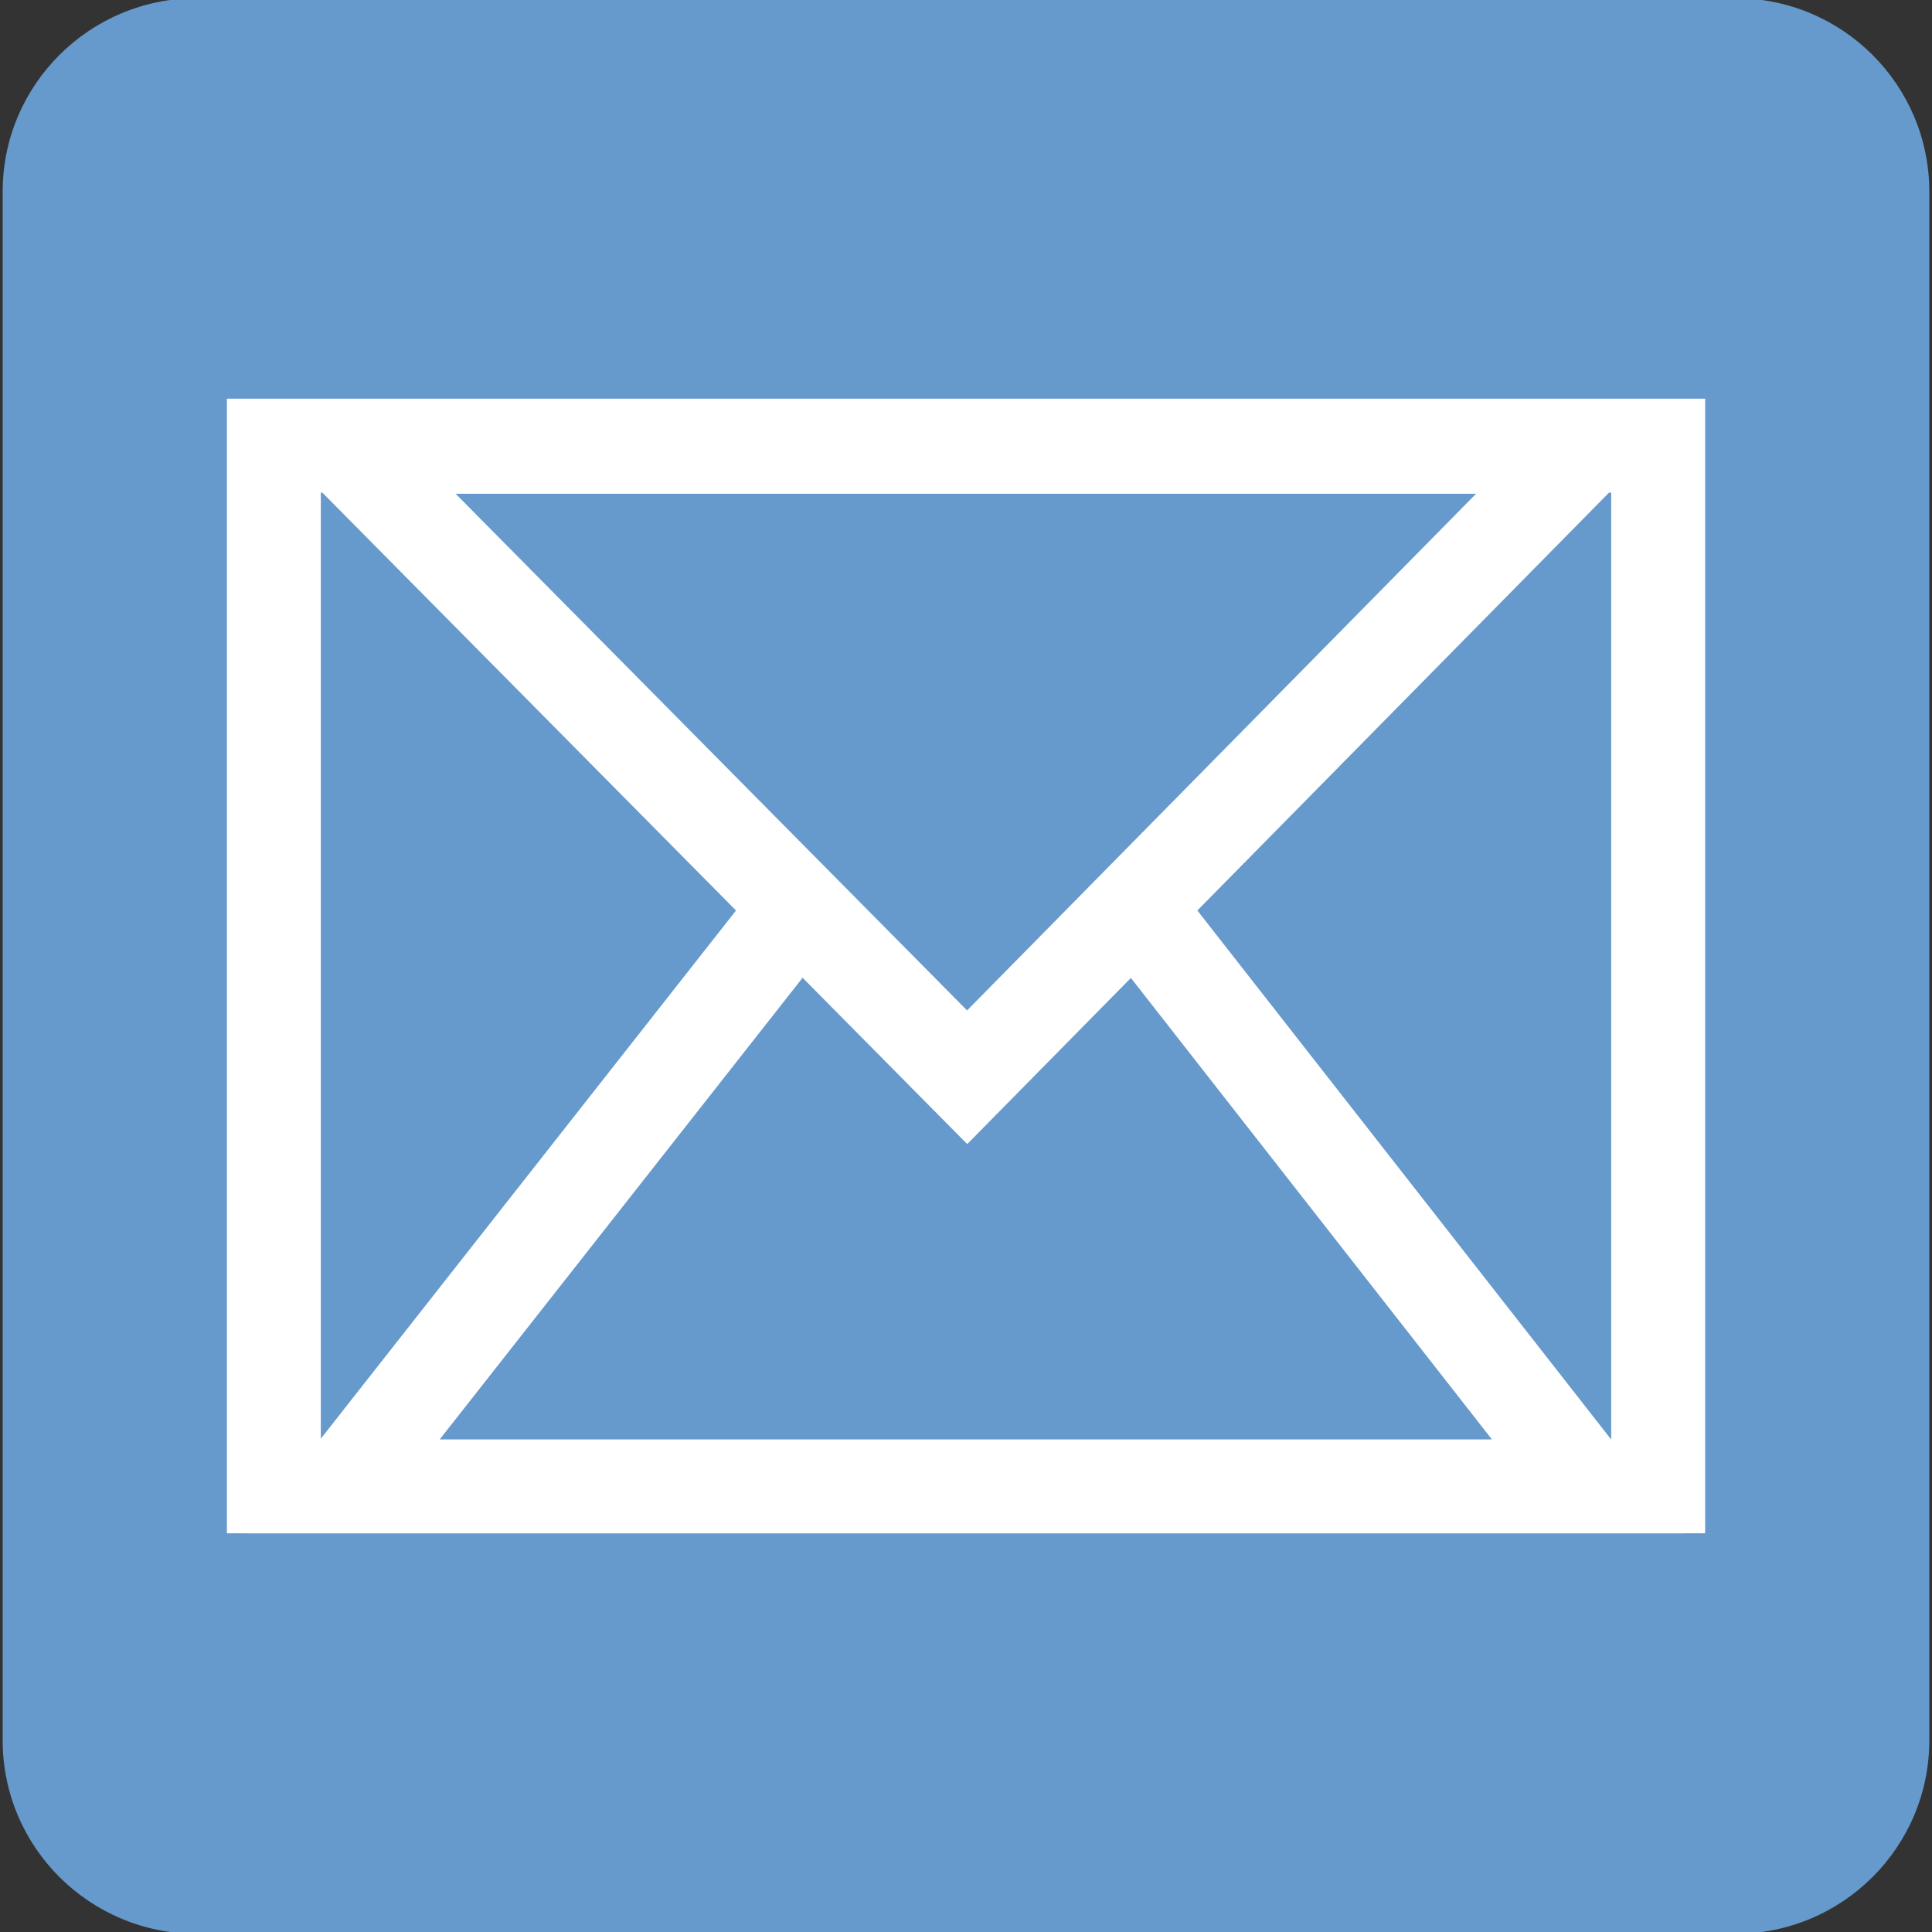 <?xml version="1.0" encoding="utf-8"?>
<!-- Generator: Adobe Illustrator 16.0.0, SVG Export Plug-In . SVG Version: 6.00 Build 0)  -->
<!DOCTYPE svg PUBLIC "-//W3C//DTD SVG 1.1//EN" "http://www.w3.org/Graphics/SVG/1.1/DTD/svg11.dtd">
<svg version="1.1" id="Layer_1" xmlns="http://www.w3.org/2000/svg" xmlns:xlink="http://www.w3.org/1999/xlink" x="0px" y="0px"
	 width="72px" height="72px" viewBox="0 0 72 72" enable-background="new 0 0 72 72" xml:space="preserve">
<rect x="0" y="0" width="72" height="72" fill="#333333" stroke="none"/>
<path fill="#6699CC" d="M71.9,64.857c0,3.98-3.238,7.211-7.236,7.211H7.338c-3.999,0-7.239-3.229-7.239-7.211V7.144
	c0-3.984,3.24-7.212,7.239-7.212h57.326c3.998,0,7.236,3.228,7.236,7.212V64.857z"/>
<g>
	
		<rect x="10.206" y="16.608" fill="#6699CC" stroke="#FFFFFF" stroke-width="3.5" stroke-miterlimit="10" width="51.589" height="38.783"/>
	<polygon fill="#6699CC" stroke="#FFFFFF" stroke-width="3.5" stroke-miterlimit="10" points="12.785,55.393 29.759,33.799 
		42.297,33.799 59.189,55.393 	"/>
	<polygon fill="#6699CC" stroke="#FFFFFF" stroke-width="3.5" stroke-miterlimit="10" points="36.043,40.146 59.189,16.651 
		12.785,16.651 	"/>
</g>
</svg>
